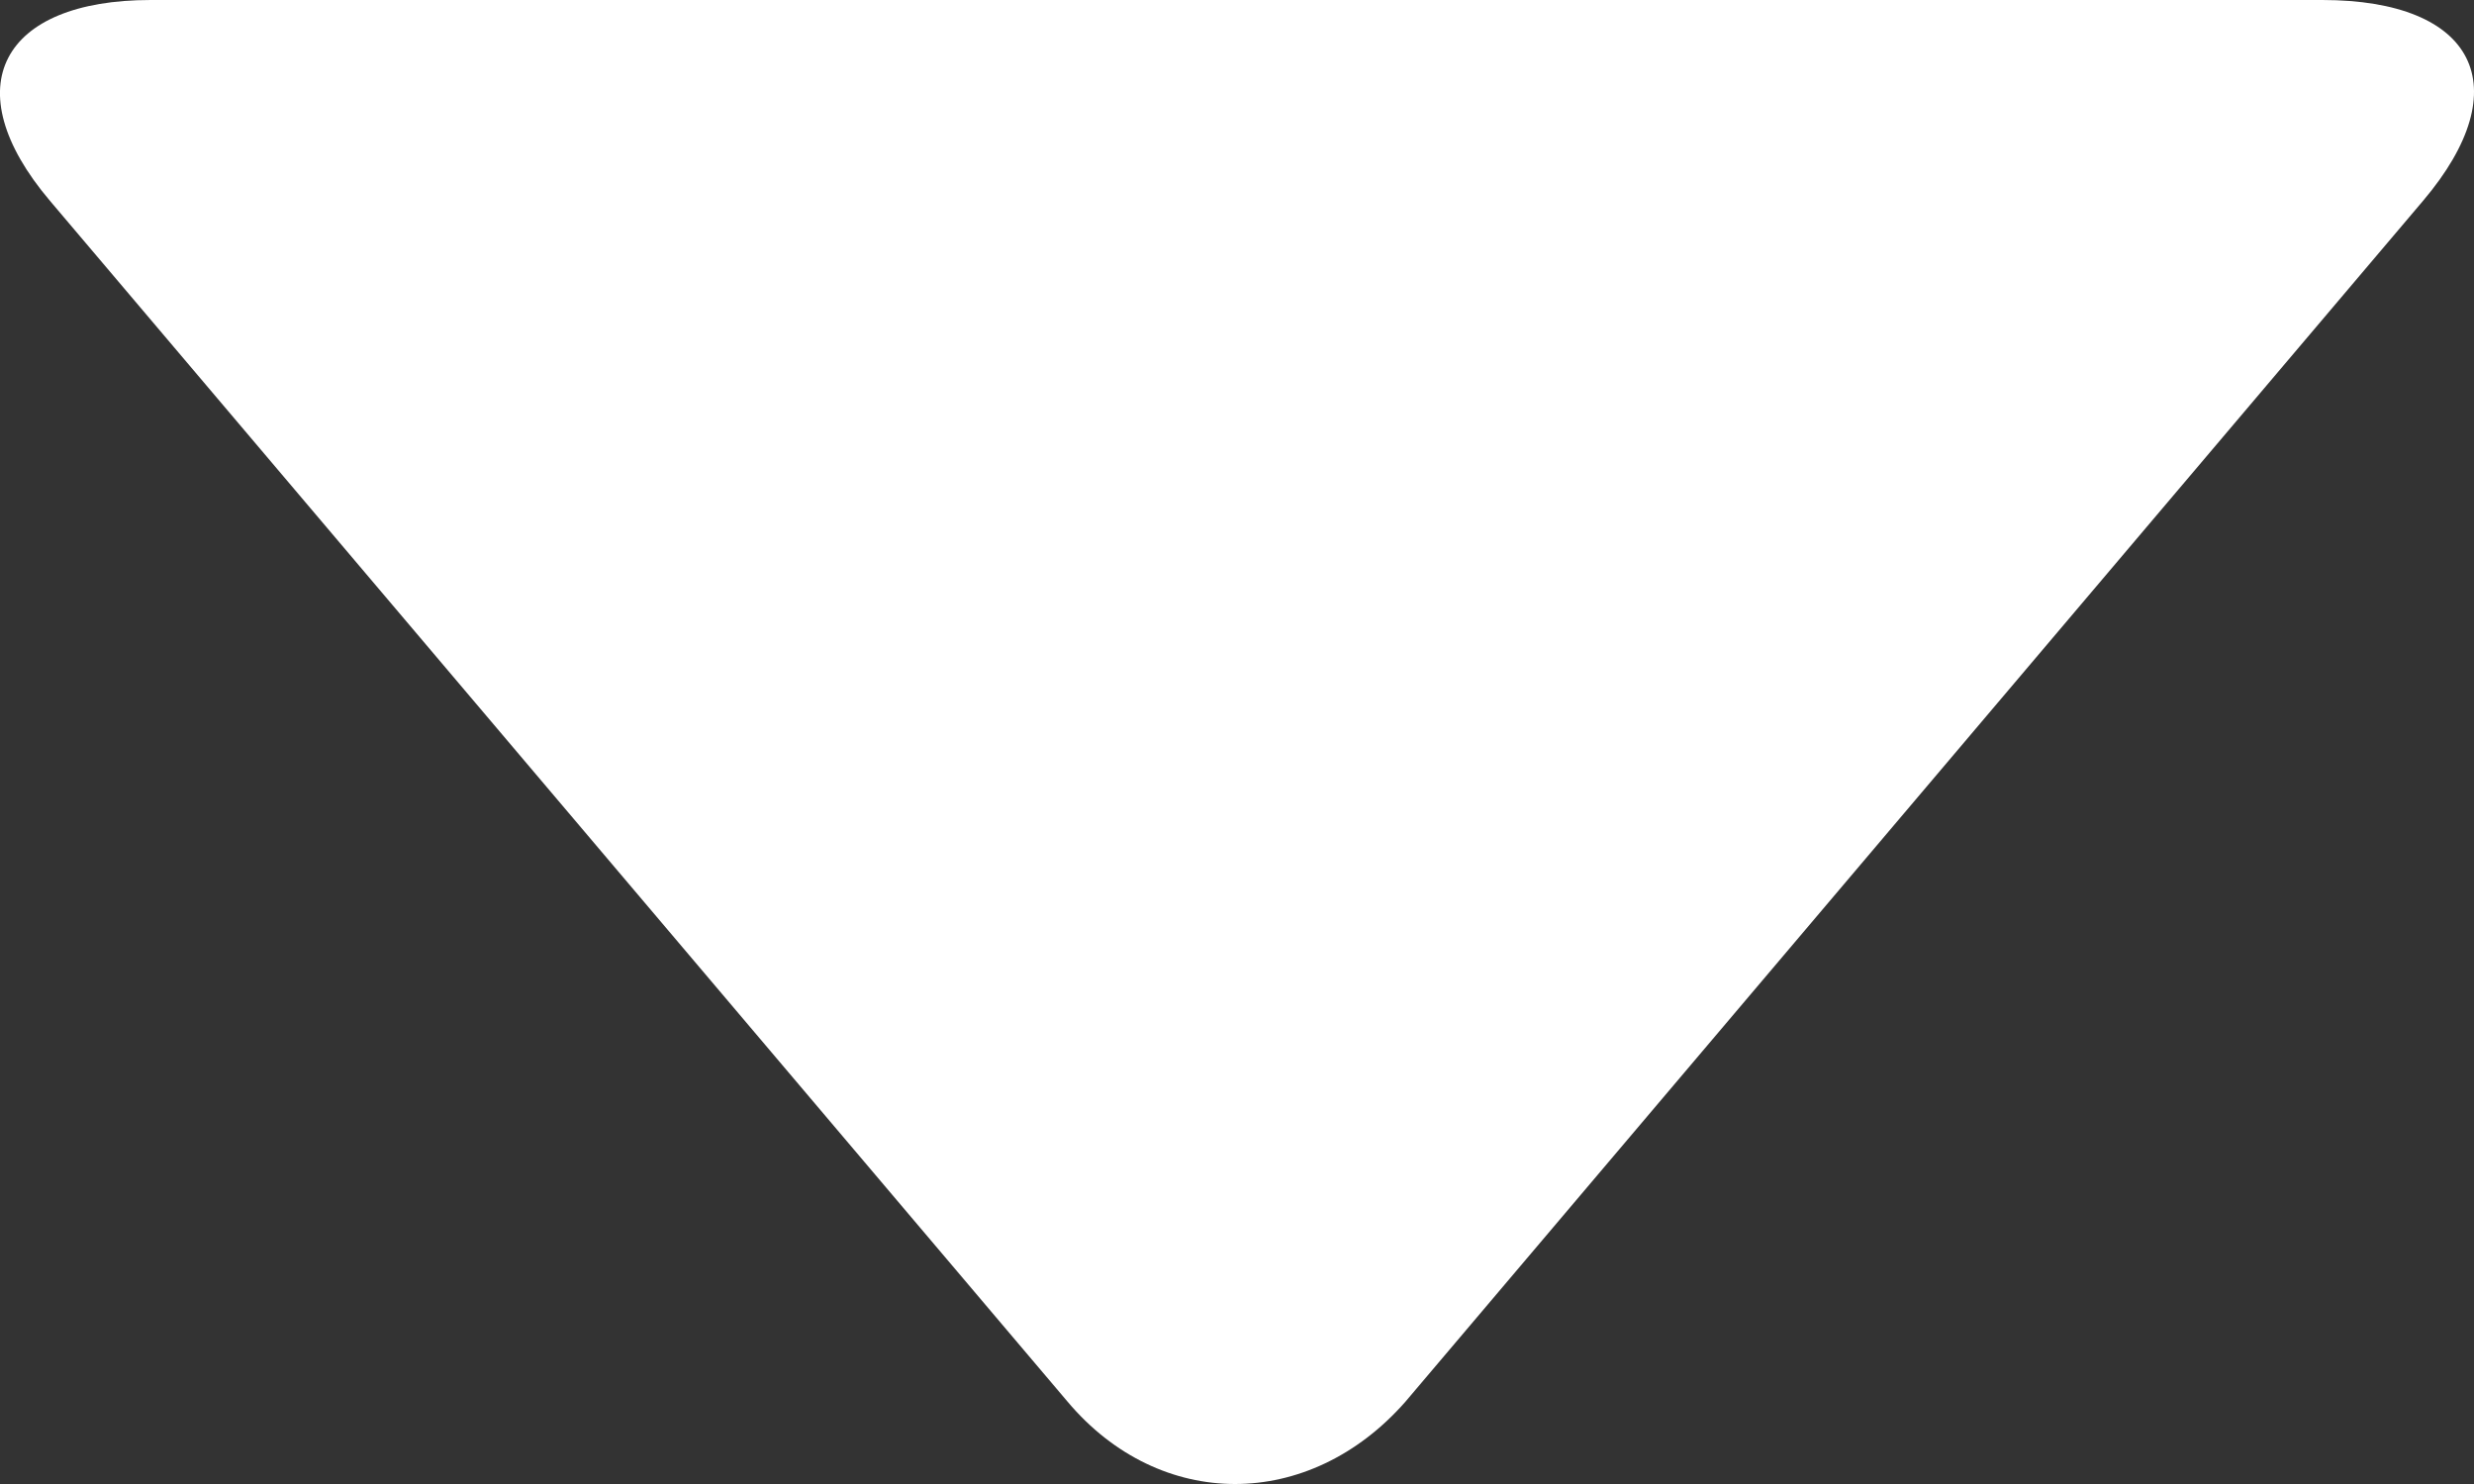 <svg width="10" height="6" viewBox="0 0 10 6" fill="none" xmlns="http://www.w3.org/2000/svg">
<rect x="0" y="0" width="10" height="6" fill="#333333" stroke="none"/>
<path d="M9.794 0.812L5.681 5.667C5.291 6.111 4.689 6.111 4.315 5.667L0.202 0.812C-0.188 0.352 0.007 0 0.609 0H9.387C10.005 0 10.184 0.352 9.794 0.812Z" fill="white"/>
</svg>
